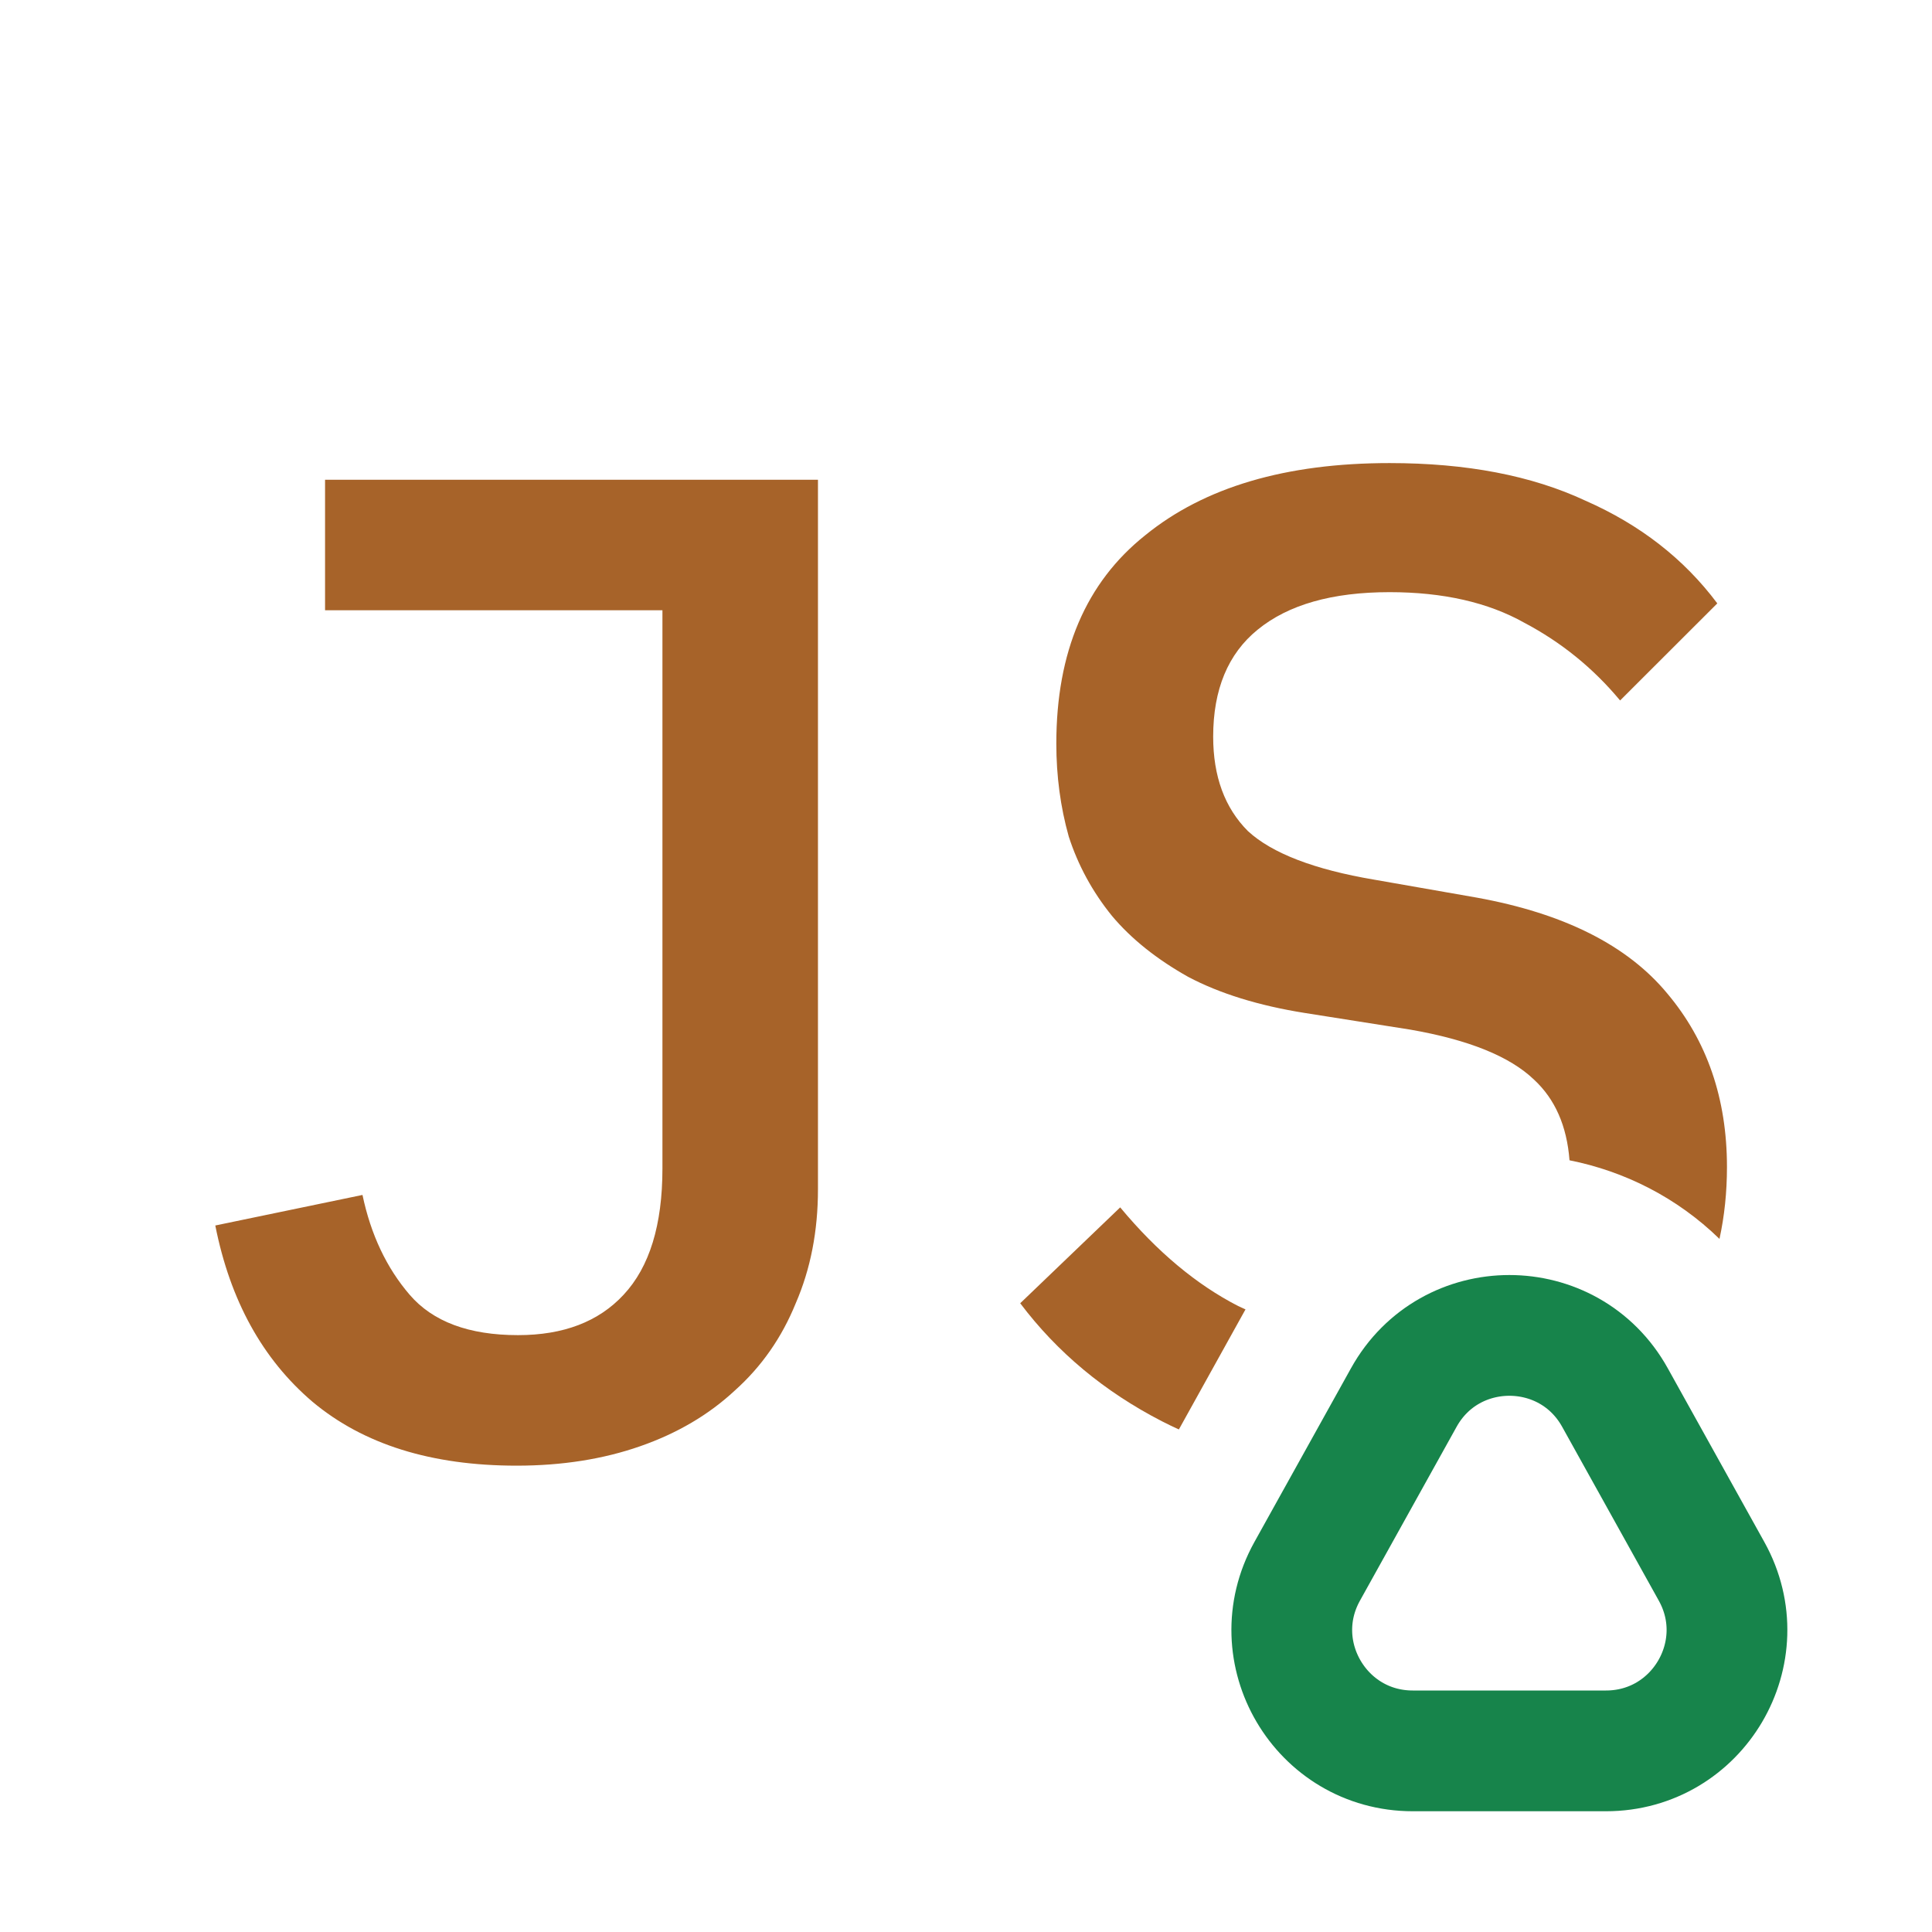<svg width="16" height="16" viewBox="0 0 16 16" fill="none" xmlns="http://www.w3.org/2000/svg">
<path fill-rule="evenodd" clip-rule="evenodd" d="M6.774 9.85V3.973H2.692V5.054H5.486V9.677C5.486 10.145 5.379 10.493 5.164 10.723C4.957 10.946 4.666 11.057 4.29 11.057C3.884 11.057 3.585 10.946 3.393 10.723C3.202 10.501 3.071 10.225 3.002 9.896L1.783 10.149C1.906 10.77 2.174 11.256 2.588 11.609C3.01 11.962 3.573 12.138 4.279 12.138C4.654 12.138 4.996 12.084 5.302 11.977C5.609 11.87 5.87 11.716 6.084 11.517C6.307 11.318 6.475 11.076 6.59 10.793C6.713 10.509 6.774 10.194 6.774 9.85ZM14.24 10.26C14.281 10.072 14.302 9.873 14.302 9.665C14.302 9.098 14.137 8.619 13.808 8.228C13.478 7.829 12.953 7.565 12.232 7.434L11.381 7.285C10.883 7.201 10.534 7.066 10.335 6.883C10.143 6.691 10.047 6.43 10.047 6.101C10.047 5.71 10.17 5.414 10.415 5.215C10.668 5.008 11.032 4.904 11.508 4.904C11.952 4.904 12.324 4.989 12.623 5.157C12.93 5.319 13.194 5.533 13.417 5.801L14.222 4.997C13.946 4.628 13.582 4.345 13.129 4.146C12.684 3.938 12.144 3.835 11.508 3.835C10.649 3.835 9.974 4.034 9.484 4.433C8.993 4.824 8.748 5.399 8.748 6.158C8.748 6.426 8.782 6.683 8.851 6.928C8.928 7.166 9.047 7.385 9.208 7.584C9.369 7.776 9.58 7.944 9.84 8.09C10.101 8.228 10.423 8.328 10.806 8.389L11.68 8.527C12.163 8.611 12.504 8.749 12.704 8.941C12.878 9.102 12.976 9.324 12.998 9.609C13.454 9.7 13.888 9.917 14.24 10.26ZM9.763 11.838L10.314 10.845C10.315 10.845 10.315 10.845 10.315 10.844C10.295 10.835 10.274 10.825 10.254 10.816C9.909 10.639 9.583 10.367 9.277 9.999L8.449 10.793C8.755 11.199 9.146 11.525 9.622 11.77C9.668 11.794 9.715 11.816 9.763 11.838Z" fill="#A76329"/>
<path d="M10.825 13.014L11.626 11.573C12.007 10.888 12.993 10.888 13.374 11.573L14.175 13.014C14.545 13.681 14.063 14.5 13.3 14.5H11.7C10.937 14.5 10.455 13.681 10.825 13.014Z" stroke="#17844B"/>
</svg>
